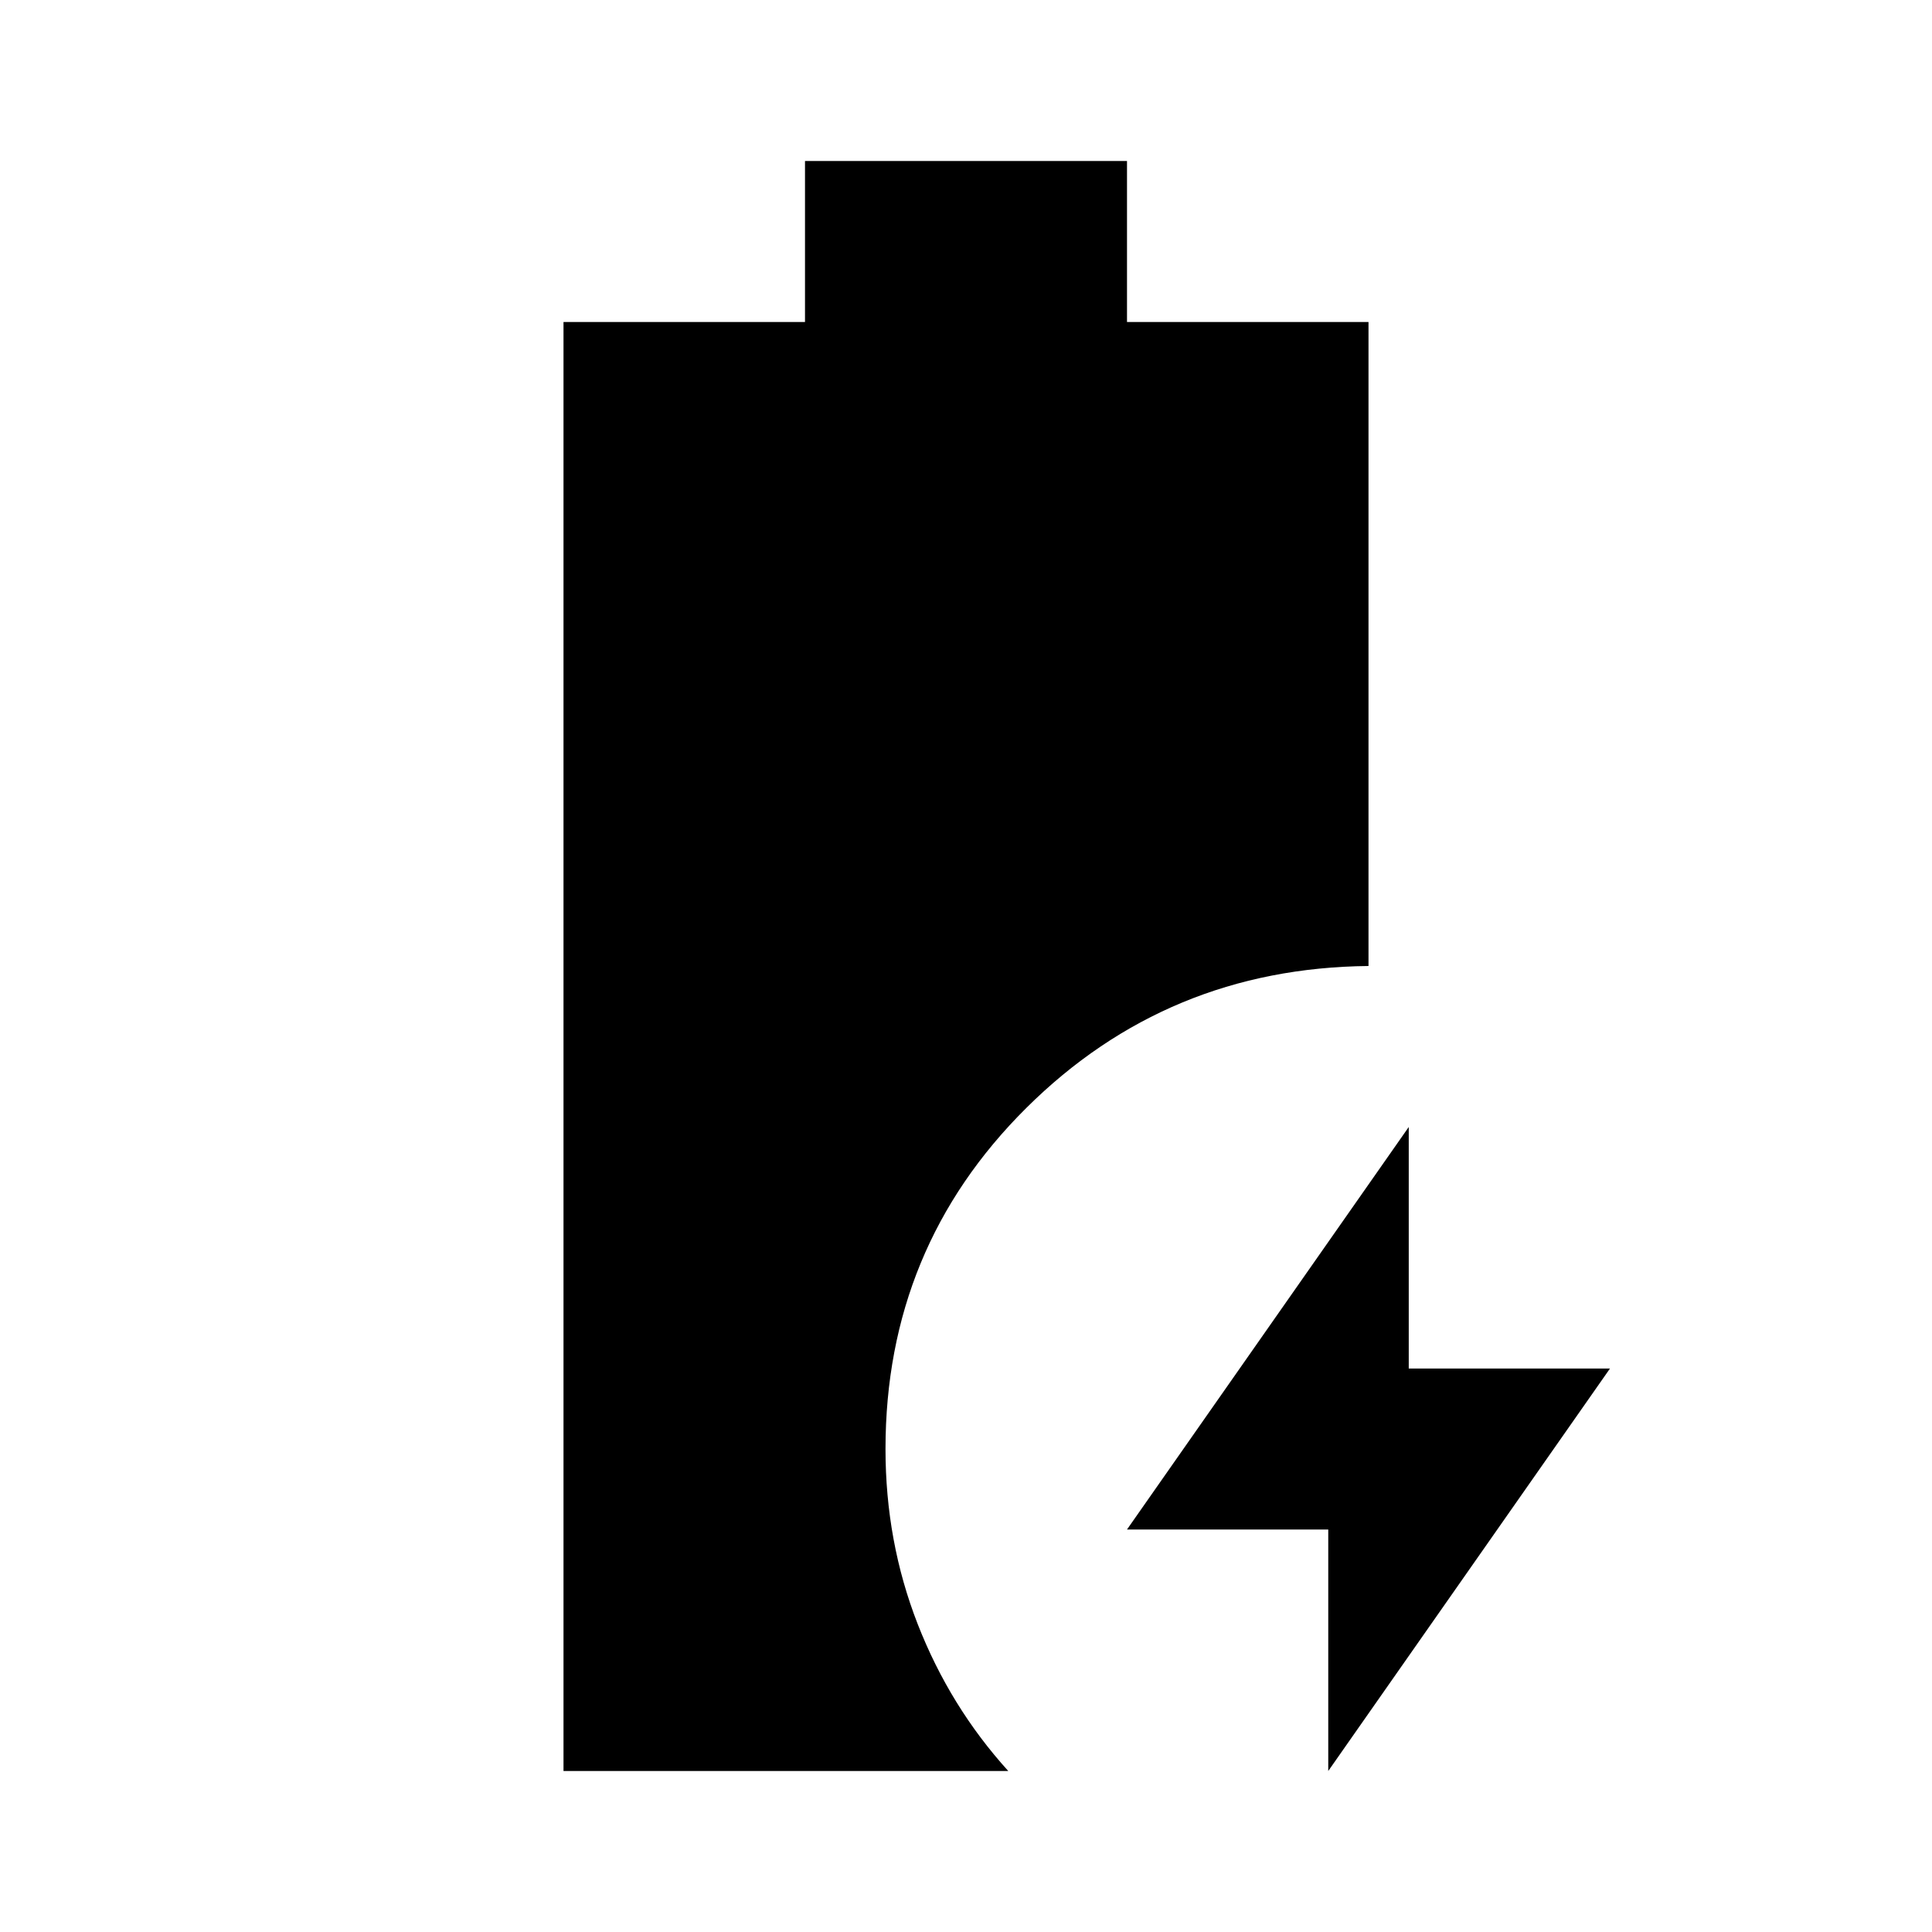 <svg xmlns="http://www.w3.org/2000/svg" height="24" viewBox="0 -960 960 960" width="24"><path d="M660-80v-120H560l140-200v120h100L660-80Zm-380 0v-720h120v-80h160v80h120v320q-100 1-170 70.5T440-240q0 46 16 87t45 73H280Z"/></svg>